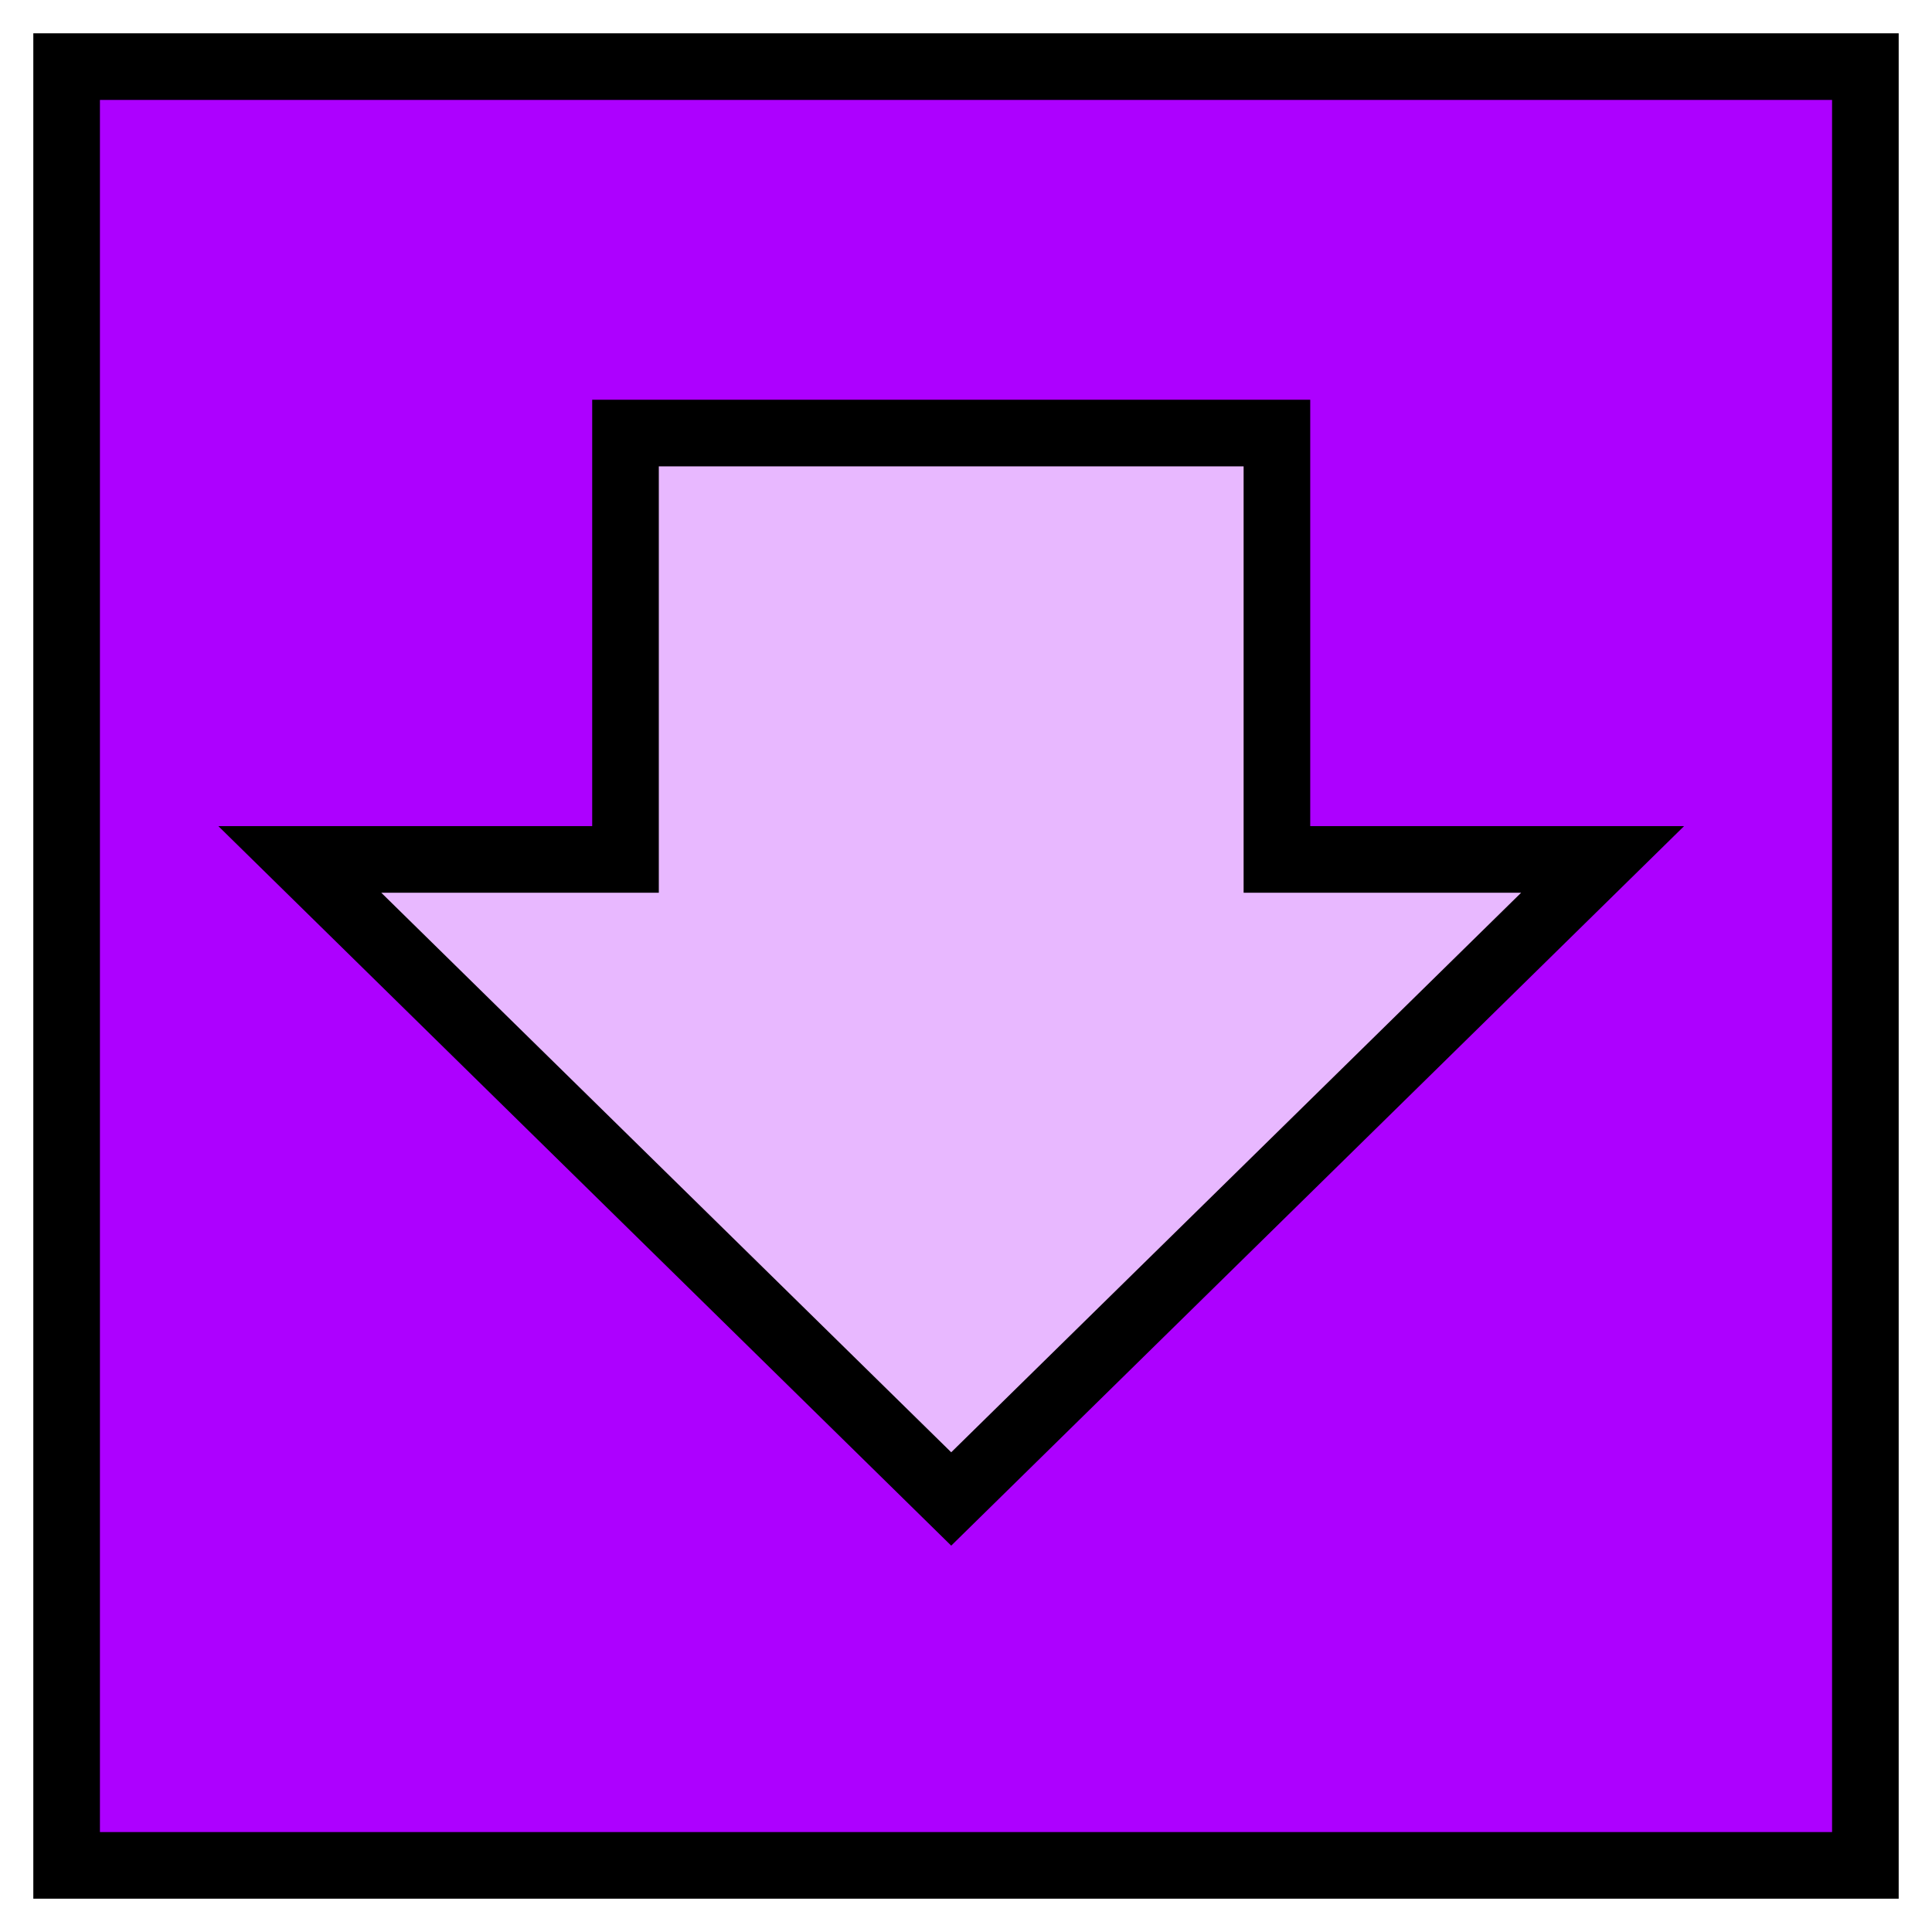 <svg width="29" height="29" viewBox="0 0 29 29" fill="none" xmlns="http://www.w3.org/2000/svg">
<path d="M1 1L1 28L28 28L28 1L1 1Z" fill="#AD00FF" stroke="black"/>
<path d="M4.5 12.9L14.278 22.5L24.056 12.9L19.167 12.9L19.167 6.5L9.389 6.5L9.389 12.9L4.5 12.9Z" fill="#E8B8FF" stroke="black"/>
</svg>
